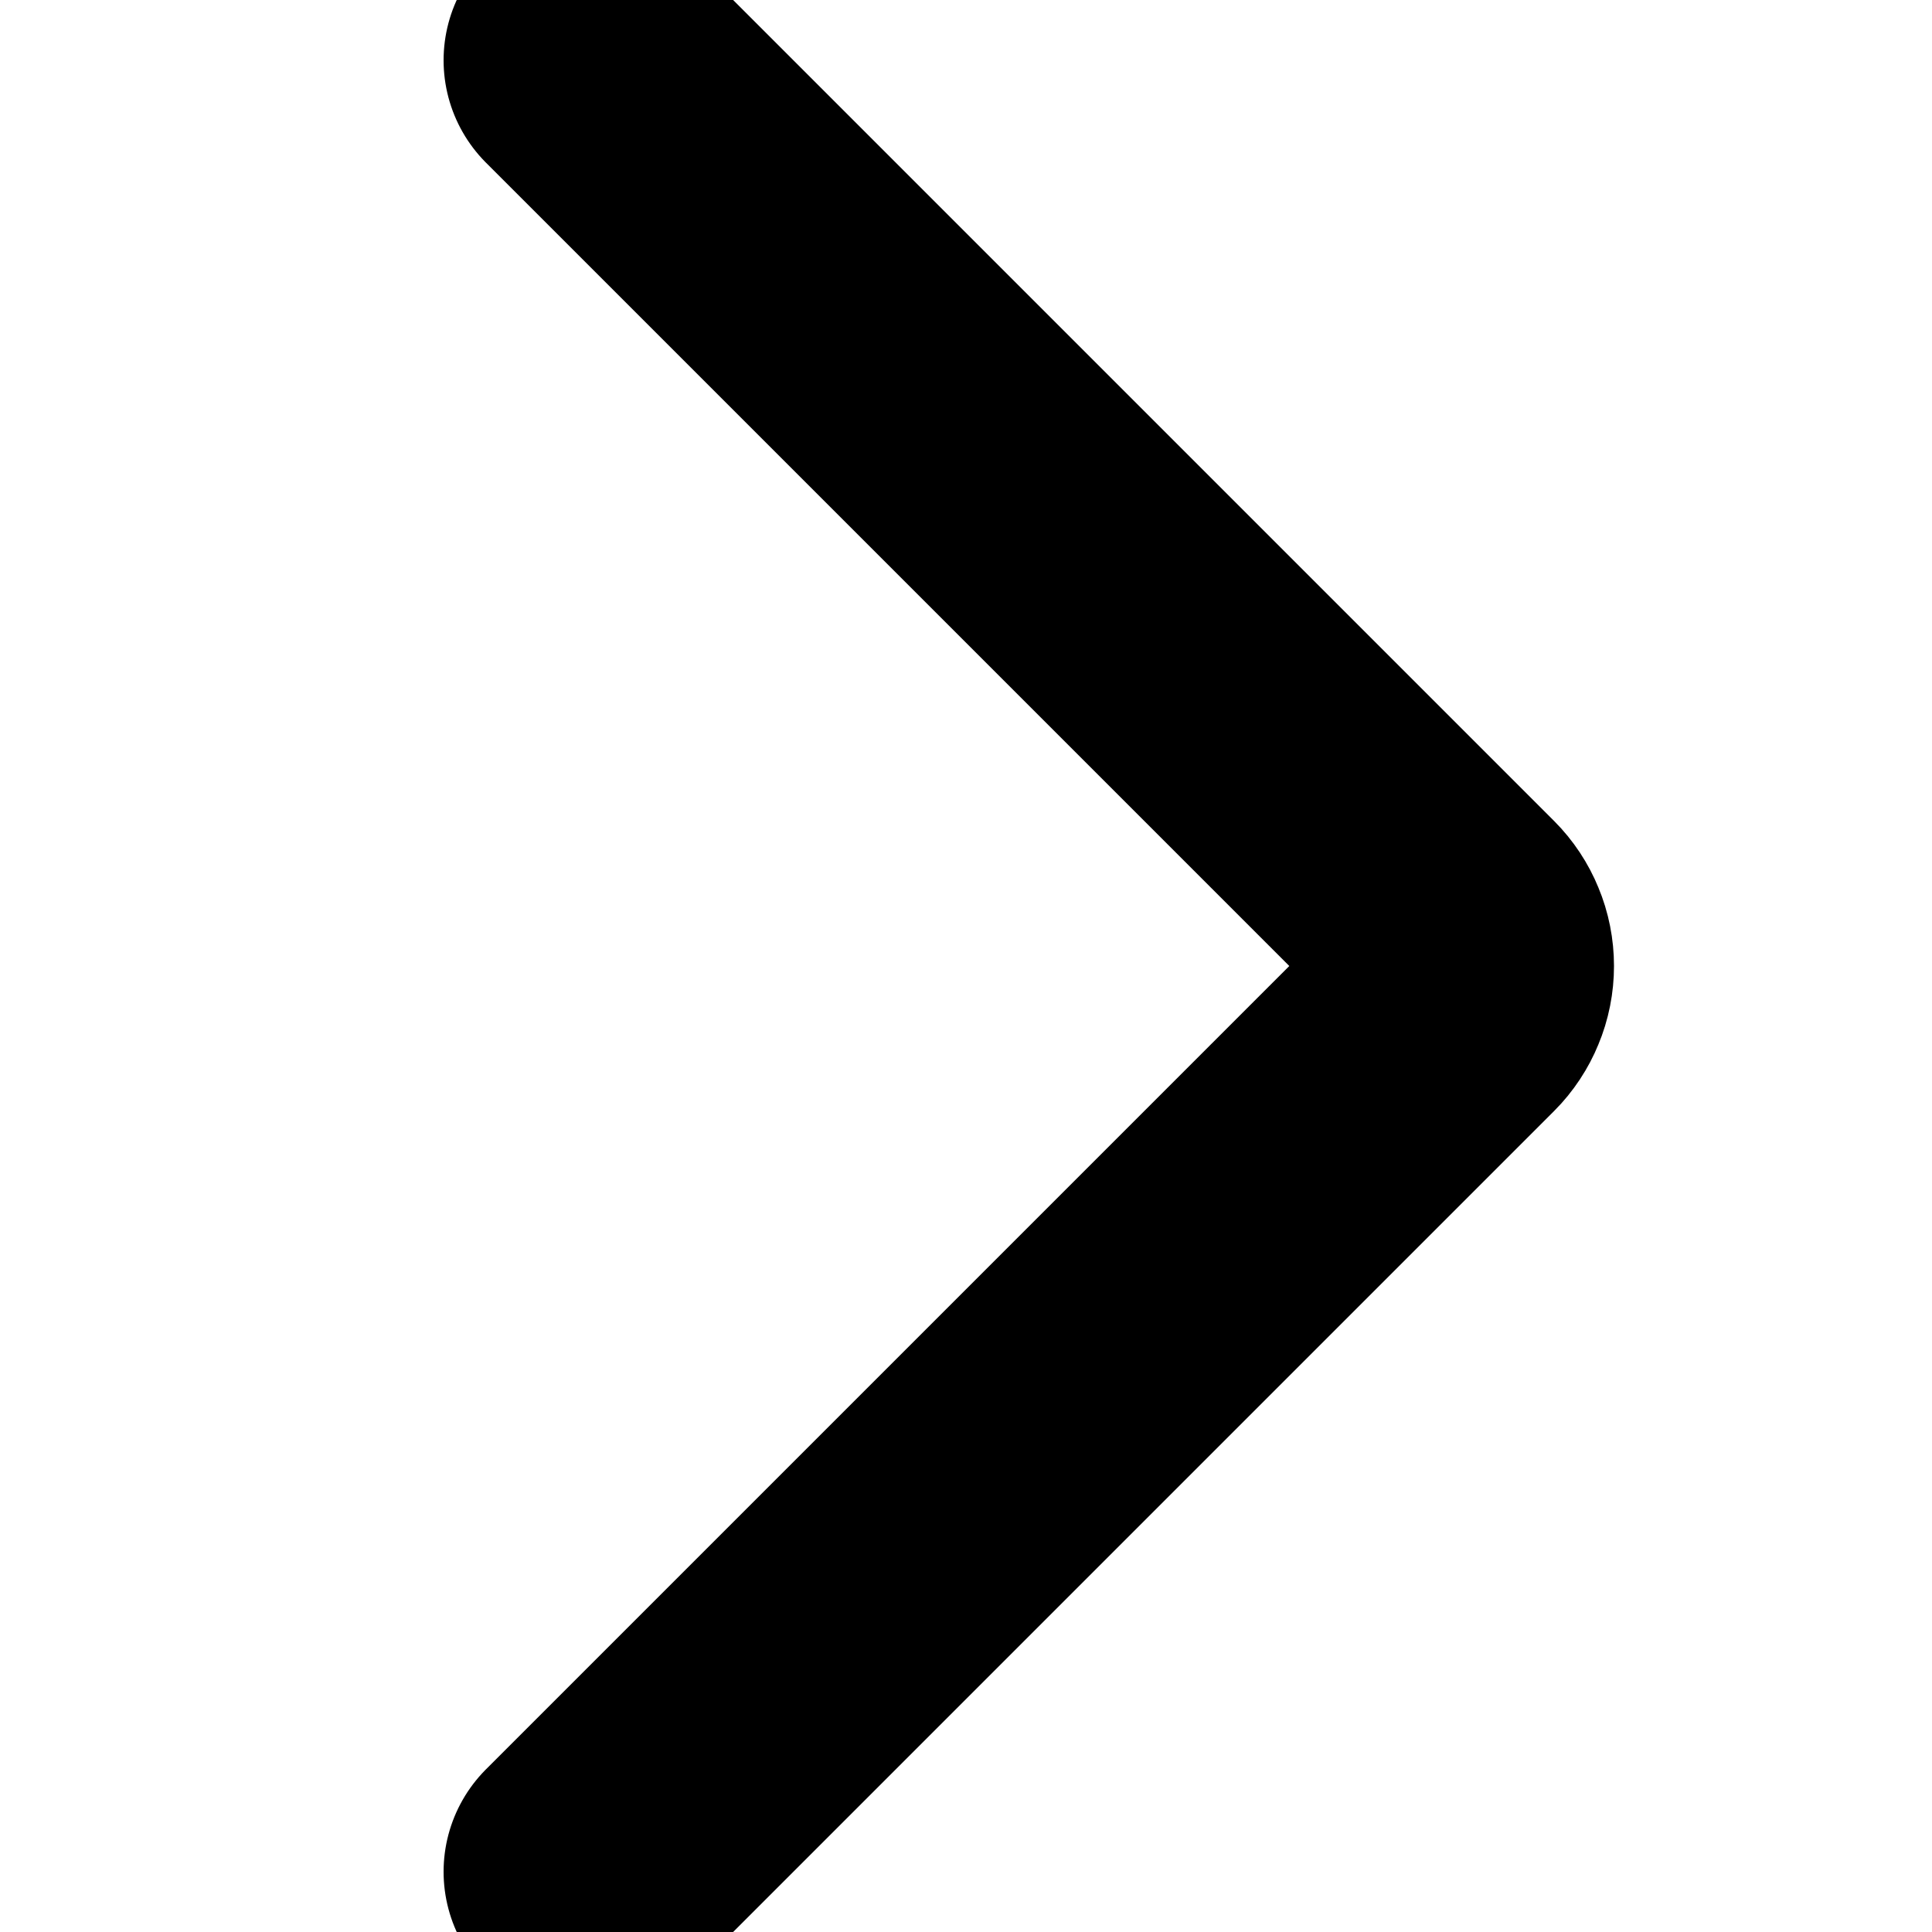 <svg width="10" height="10" viewBox="0 0 10 10" fill="none" xmlns="http://www.w3.org/2000/svg">
<g clip-path="url(#clip0_237_592)">
<path d="M3.046 0.312L7.513 4.779C7.542 4.808 7.565 4.843 7.58 4.88C7.596 4.918 7.604 4.959 7.604 5C7.604 5.041 7.596 5.082 7.58 5.12C7.565 5.157 7.542 5.192 7.513 5.221L3.046 9.688" stroke="currentColor" stroke-width="1.5" stroke-linecap="round" stroke-linejoin="round"/>
</g>
<defs>
<clipPath id="clip0_237_592">
<rect width="10" height="10" fill="white" transform="translate(0 10) rotate(-90)"/>
</clipPath>
</defs>
</svg>

